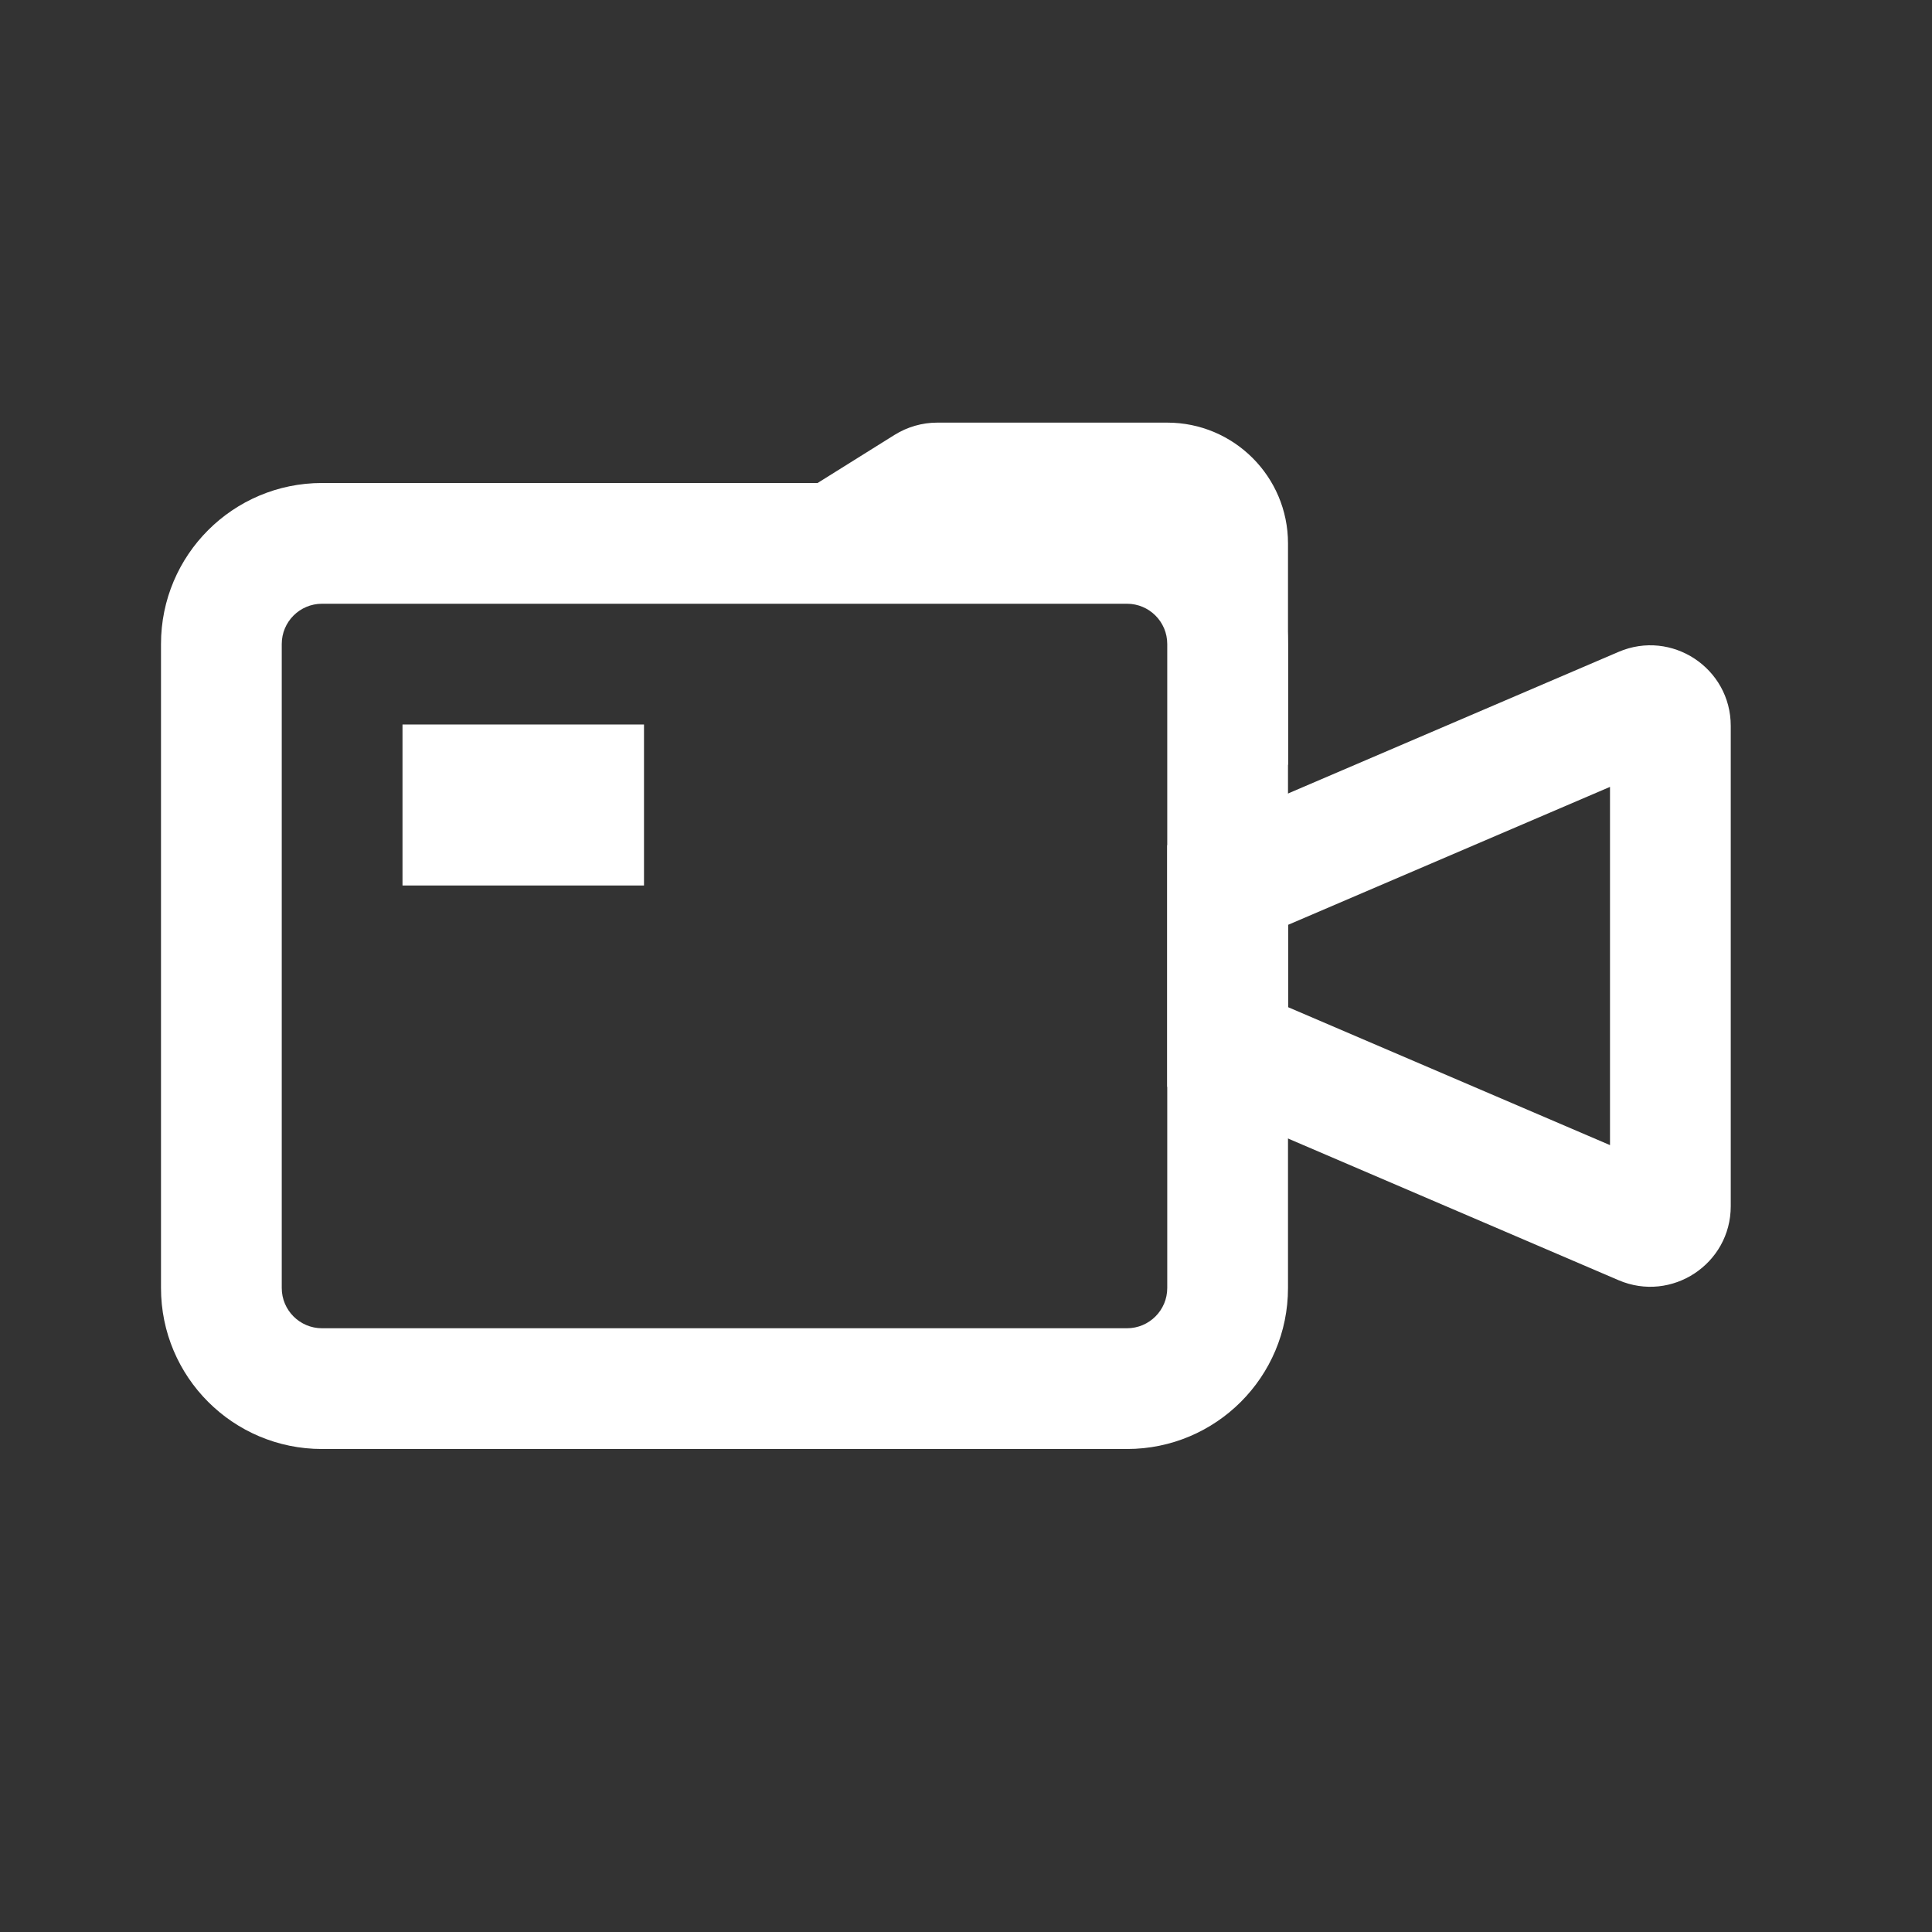 <svg width="24" height="24" viewBox="0 0 24 24" fill="none" xmlns="http://www.w3.org/2000/svg">
<rect x="0" y="0" width="24" height="24" fill="#333333" stroke="none"/>
<path fill-rule="evenodd" clip-rule="evenodd" d="M14 7.5H4C3.724 7.5 3.5 7.724 3.5 8V16C3.5 16.276 3.724 16.5 4 16.5H14C14.276 16.5 14.5 16.276 14.5 16V8C14.5 7.724 14.276 7.5 14 7.5ZM4 6C2.895 6 2 6.895 2 8V16C2 17.105 2.895 18 4 18H14C15.105 18 16 17.105 16 16V8C16 6.895 15.105 6 14 6H4Z" fill="white"/>
<path d="M5 9H8V11H5V9Z" fill="white"/>
<path fill-rule="evenodd" clip-rule="evenodd" d="M11.113 5.402C11.272 5.303 11.456 5.25 11.643 5.25H14.5C15.328 5.25 16 5.922 16 6.75V9.5H15V6.75C15 6.474 14.776 6.25 14.5 6.25H11.643L9.765 7.424L9.235 6.576L11.113 5.402Z" fill="white"/>
<path fill-rule="evenodd" clip-rule="evenodd" d="M14.5 10.5V13.5L20.106 15.903C20.766 16.186 21.5 15.701 21.5 14.984V9.017C21.5 8.299 20.766 7.815 20.106 8.098L14.5 10.5ZM20 9.775L16 11.489V12.511L20 14.225V9.775Z" fill="white"/>
</svg>
